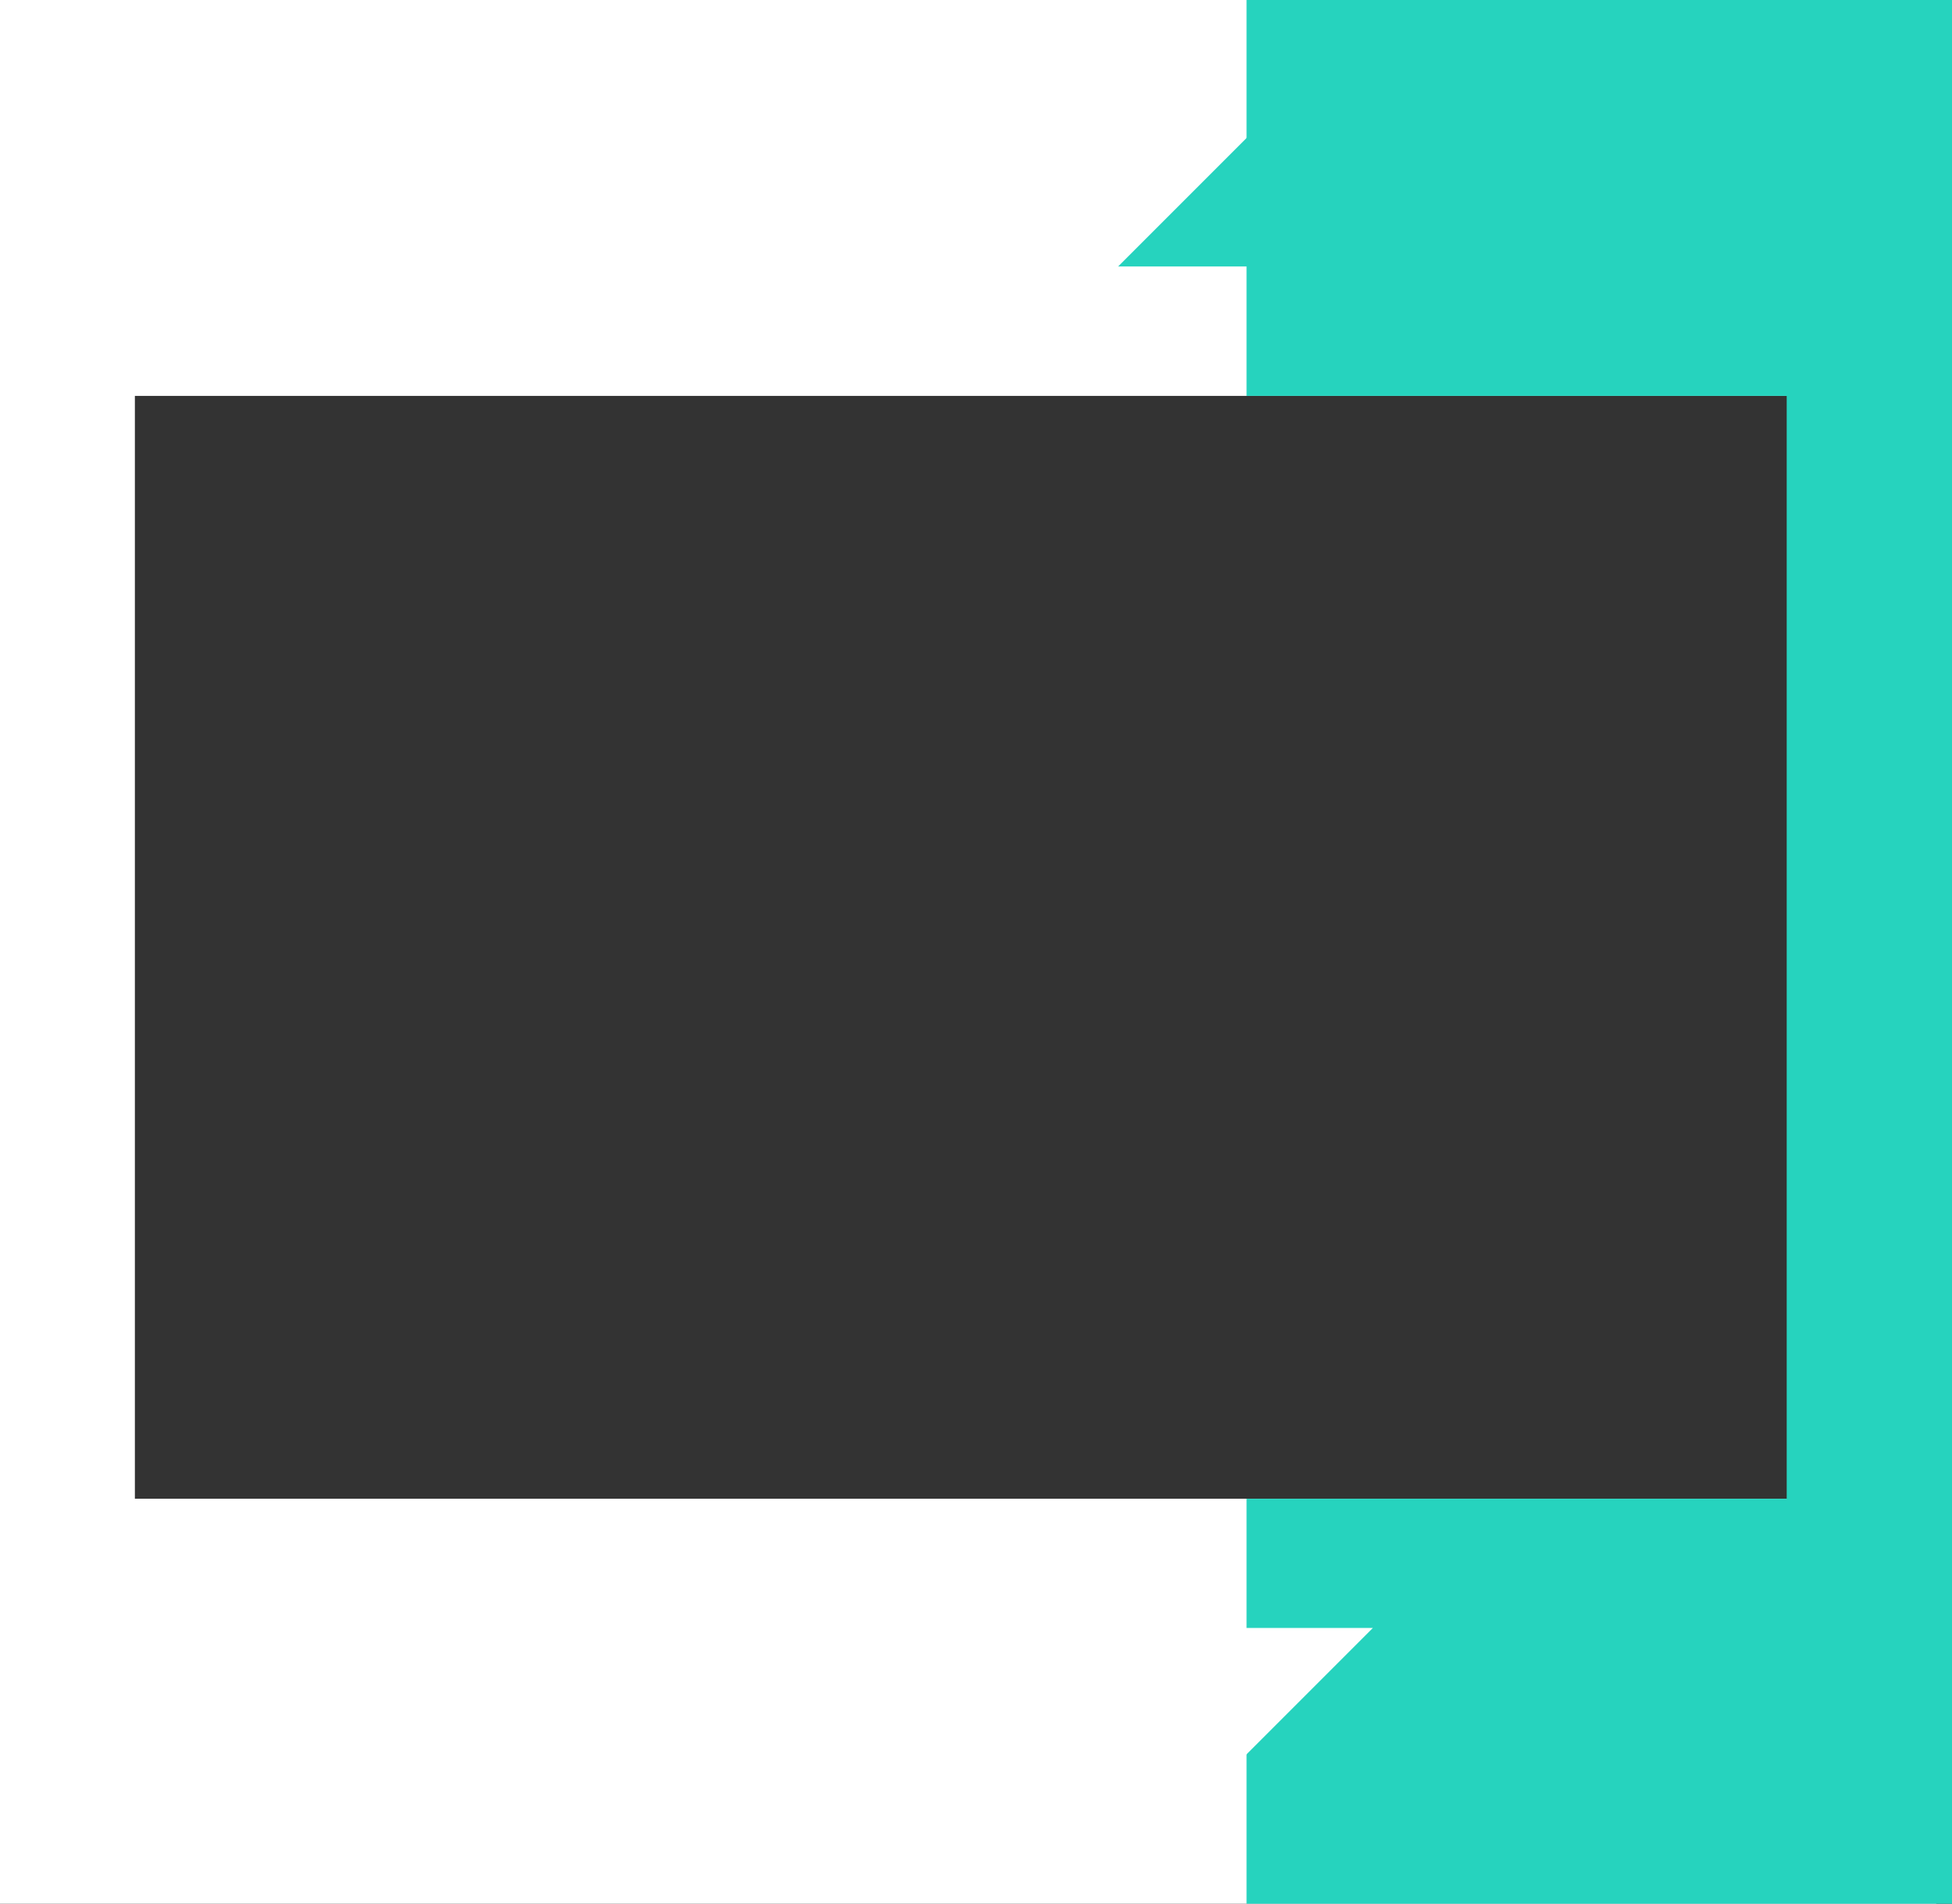 <svg id="Layer_1" data-name="Layer 1" xmlns="http://www.w3.org/2000/svg" viewBox="0 0 754 735.2"><rect x="0" y="0" width="754" height="735.2" fill="#333333" stroke="none"/><defs><style>.cls-1{fill:#fff;}.cls-2{fill:#26d3be;}</style></defs><path class="cls-1" d="M0,0V735.2H747.9V0ZM738,578.8H52.1V152.9H738Z"/><polygon class="cls-2" points="759 0 759 735.2 481.5 735.2 481.5 578.8 690.15 578.8 690.15 152.9 481.5 152.9 481.5 0 759 0"/><polygon class="cls-2" points="481.9 52.9 481.9 102.9 431.9 102.9 481.9 52.9"/><polygon class="cls-1" points="480.3 678.7 480.3 628.7 530.3 628.7 480.3 678.7"/></svg>